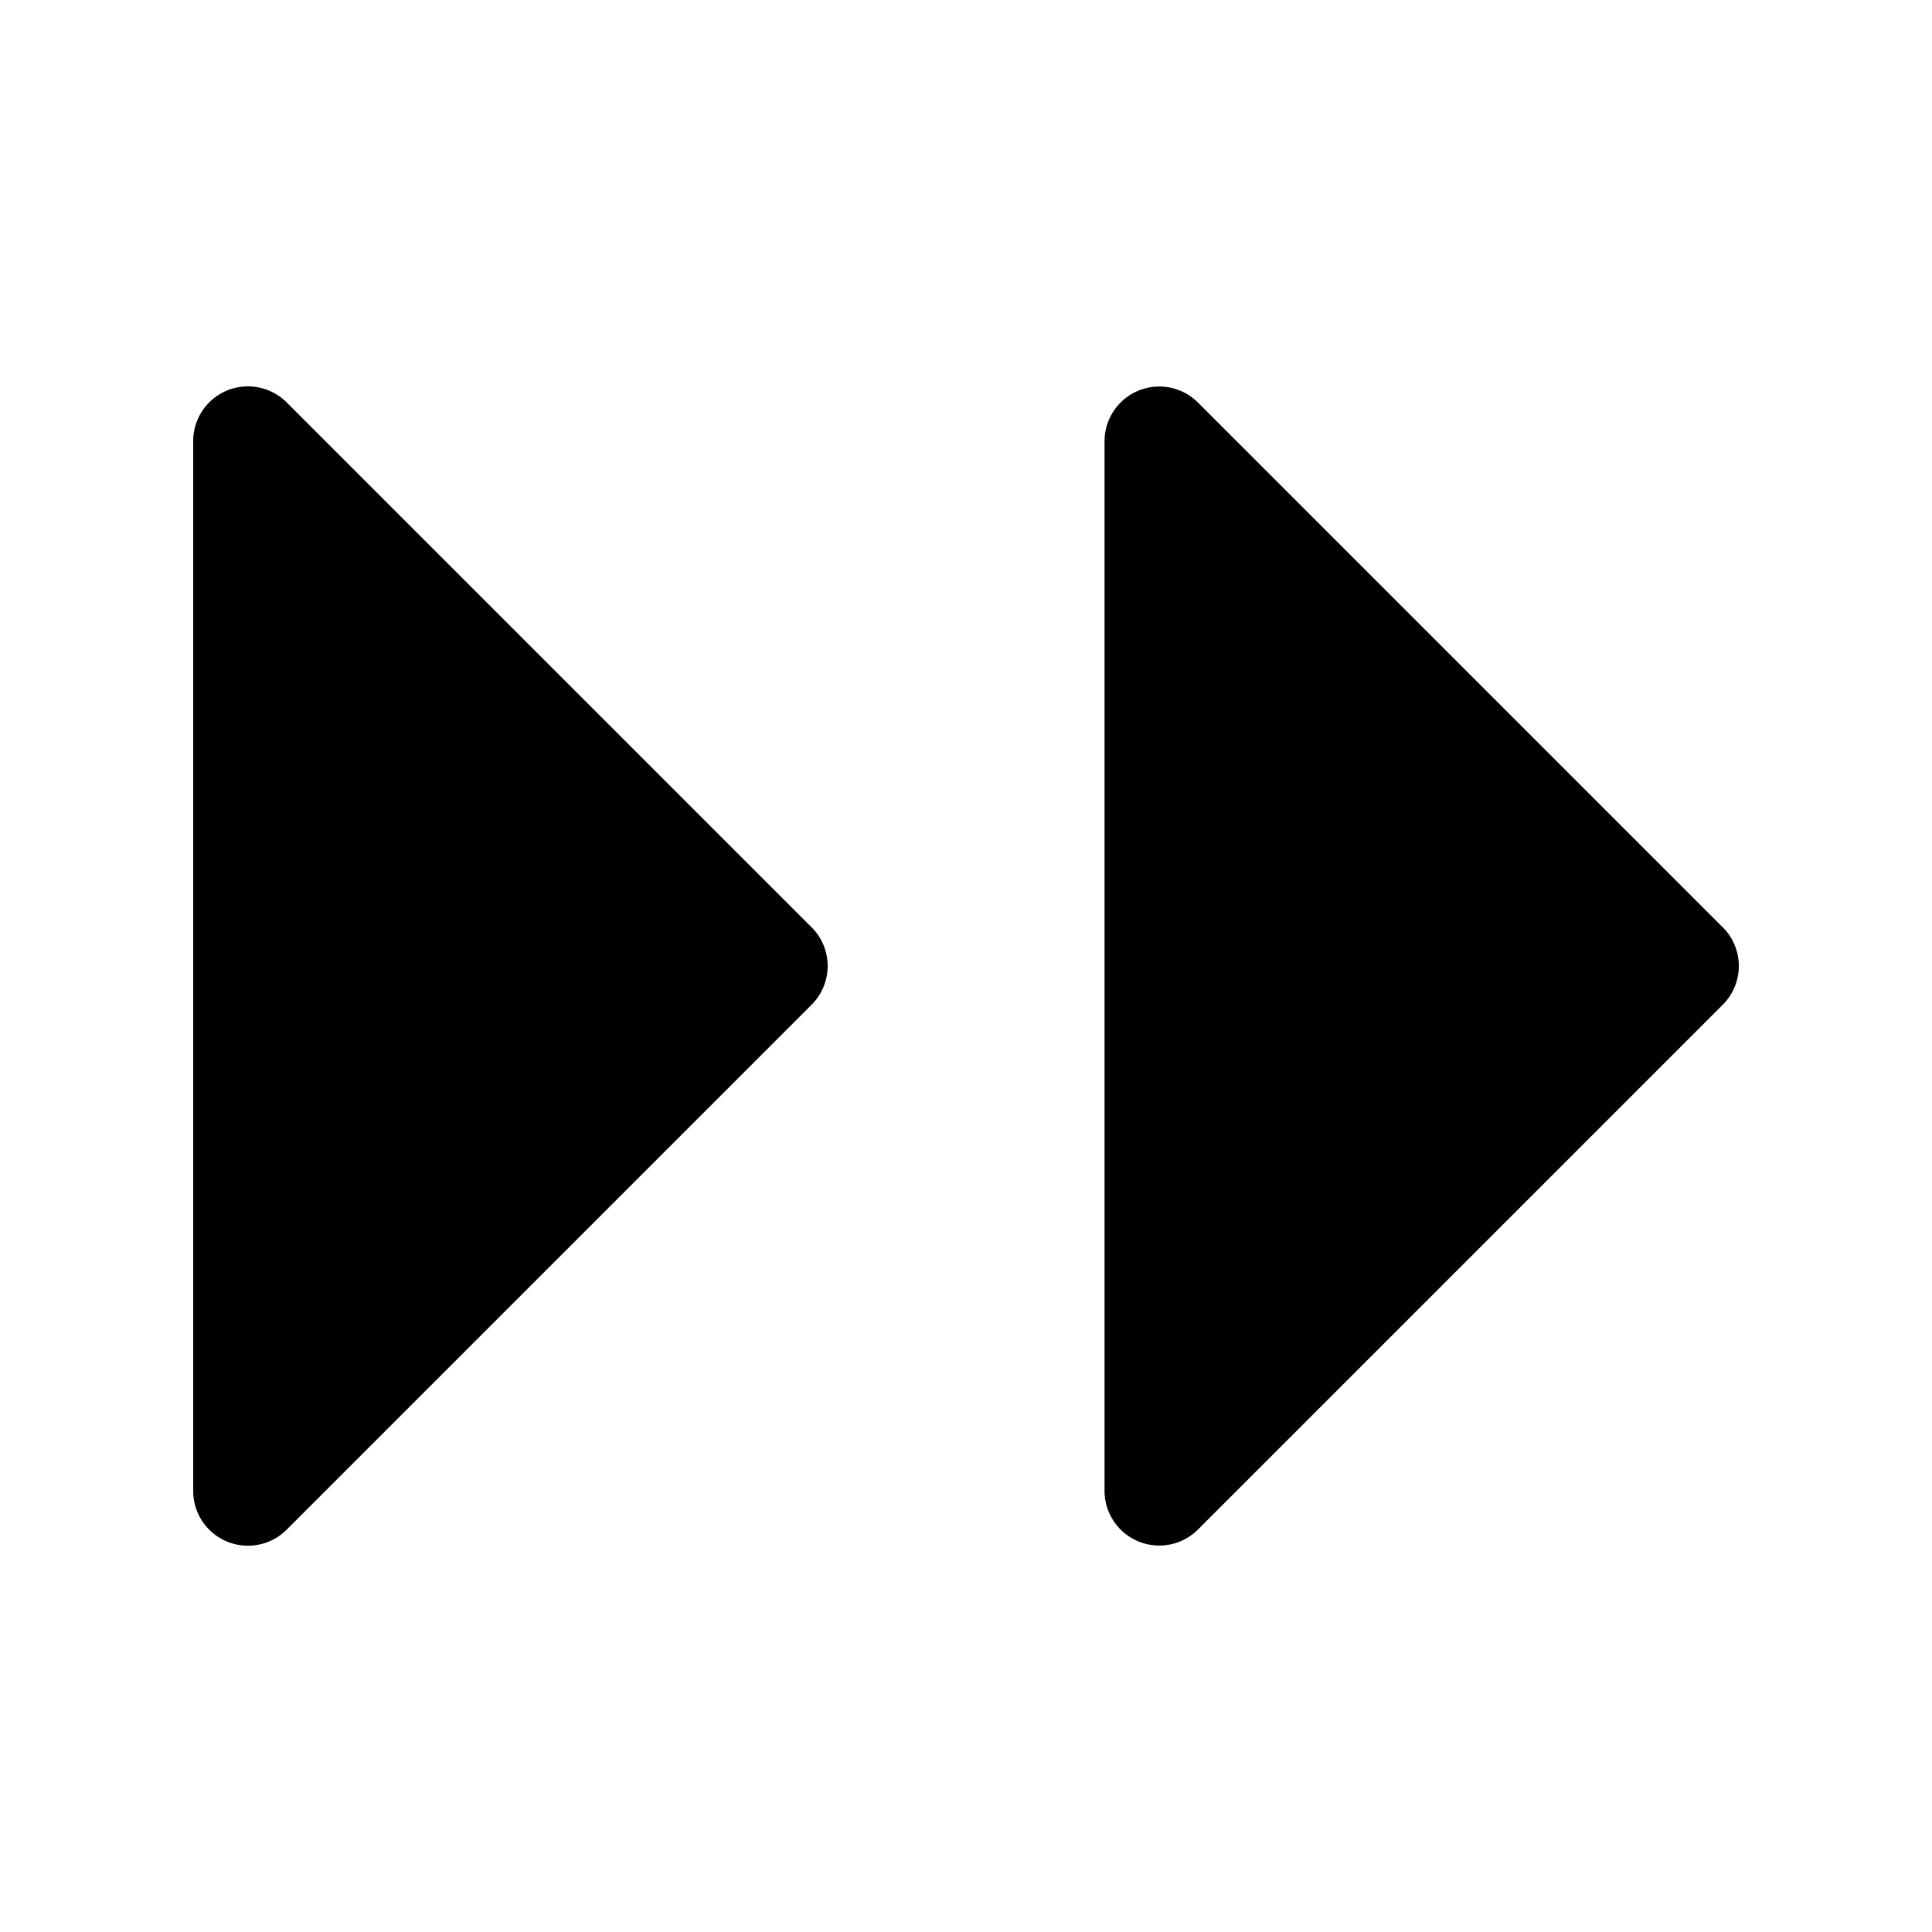 <svg xmlns="http://www.w3.org/2000/svg" fill="none" viewBox="0 0 24 24">
  <path fill="#000" d="M10.082 11.52 3.562 5a.68.68 0 0 0-1.162.48v13.04a.68.68 0 0 0 1.162.481l6.52-6.52a.68.68 0 0 0 0-.962Zm11.319 0L14.881 5a.68.68 0 0 0-1.16.48v13.04a.68.68 0 0 0 1.16.481l6.52-6.52a.68.68 0 0 0 0-.962Z"/>
</svg>
